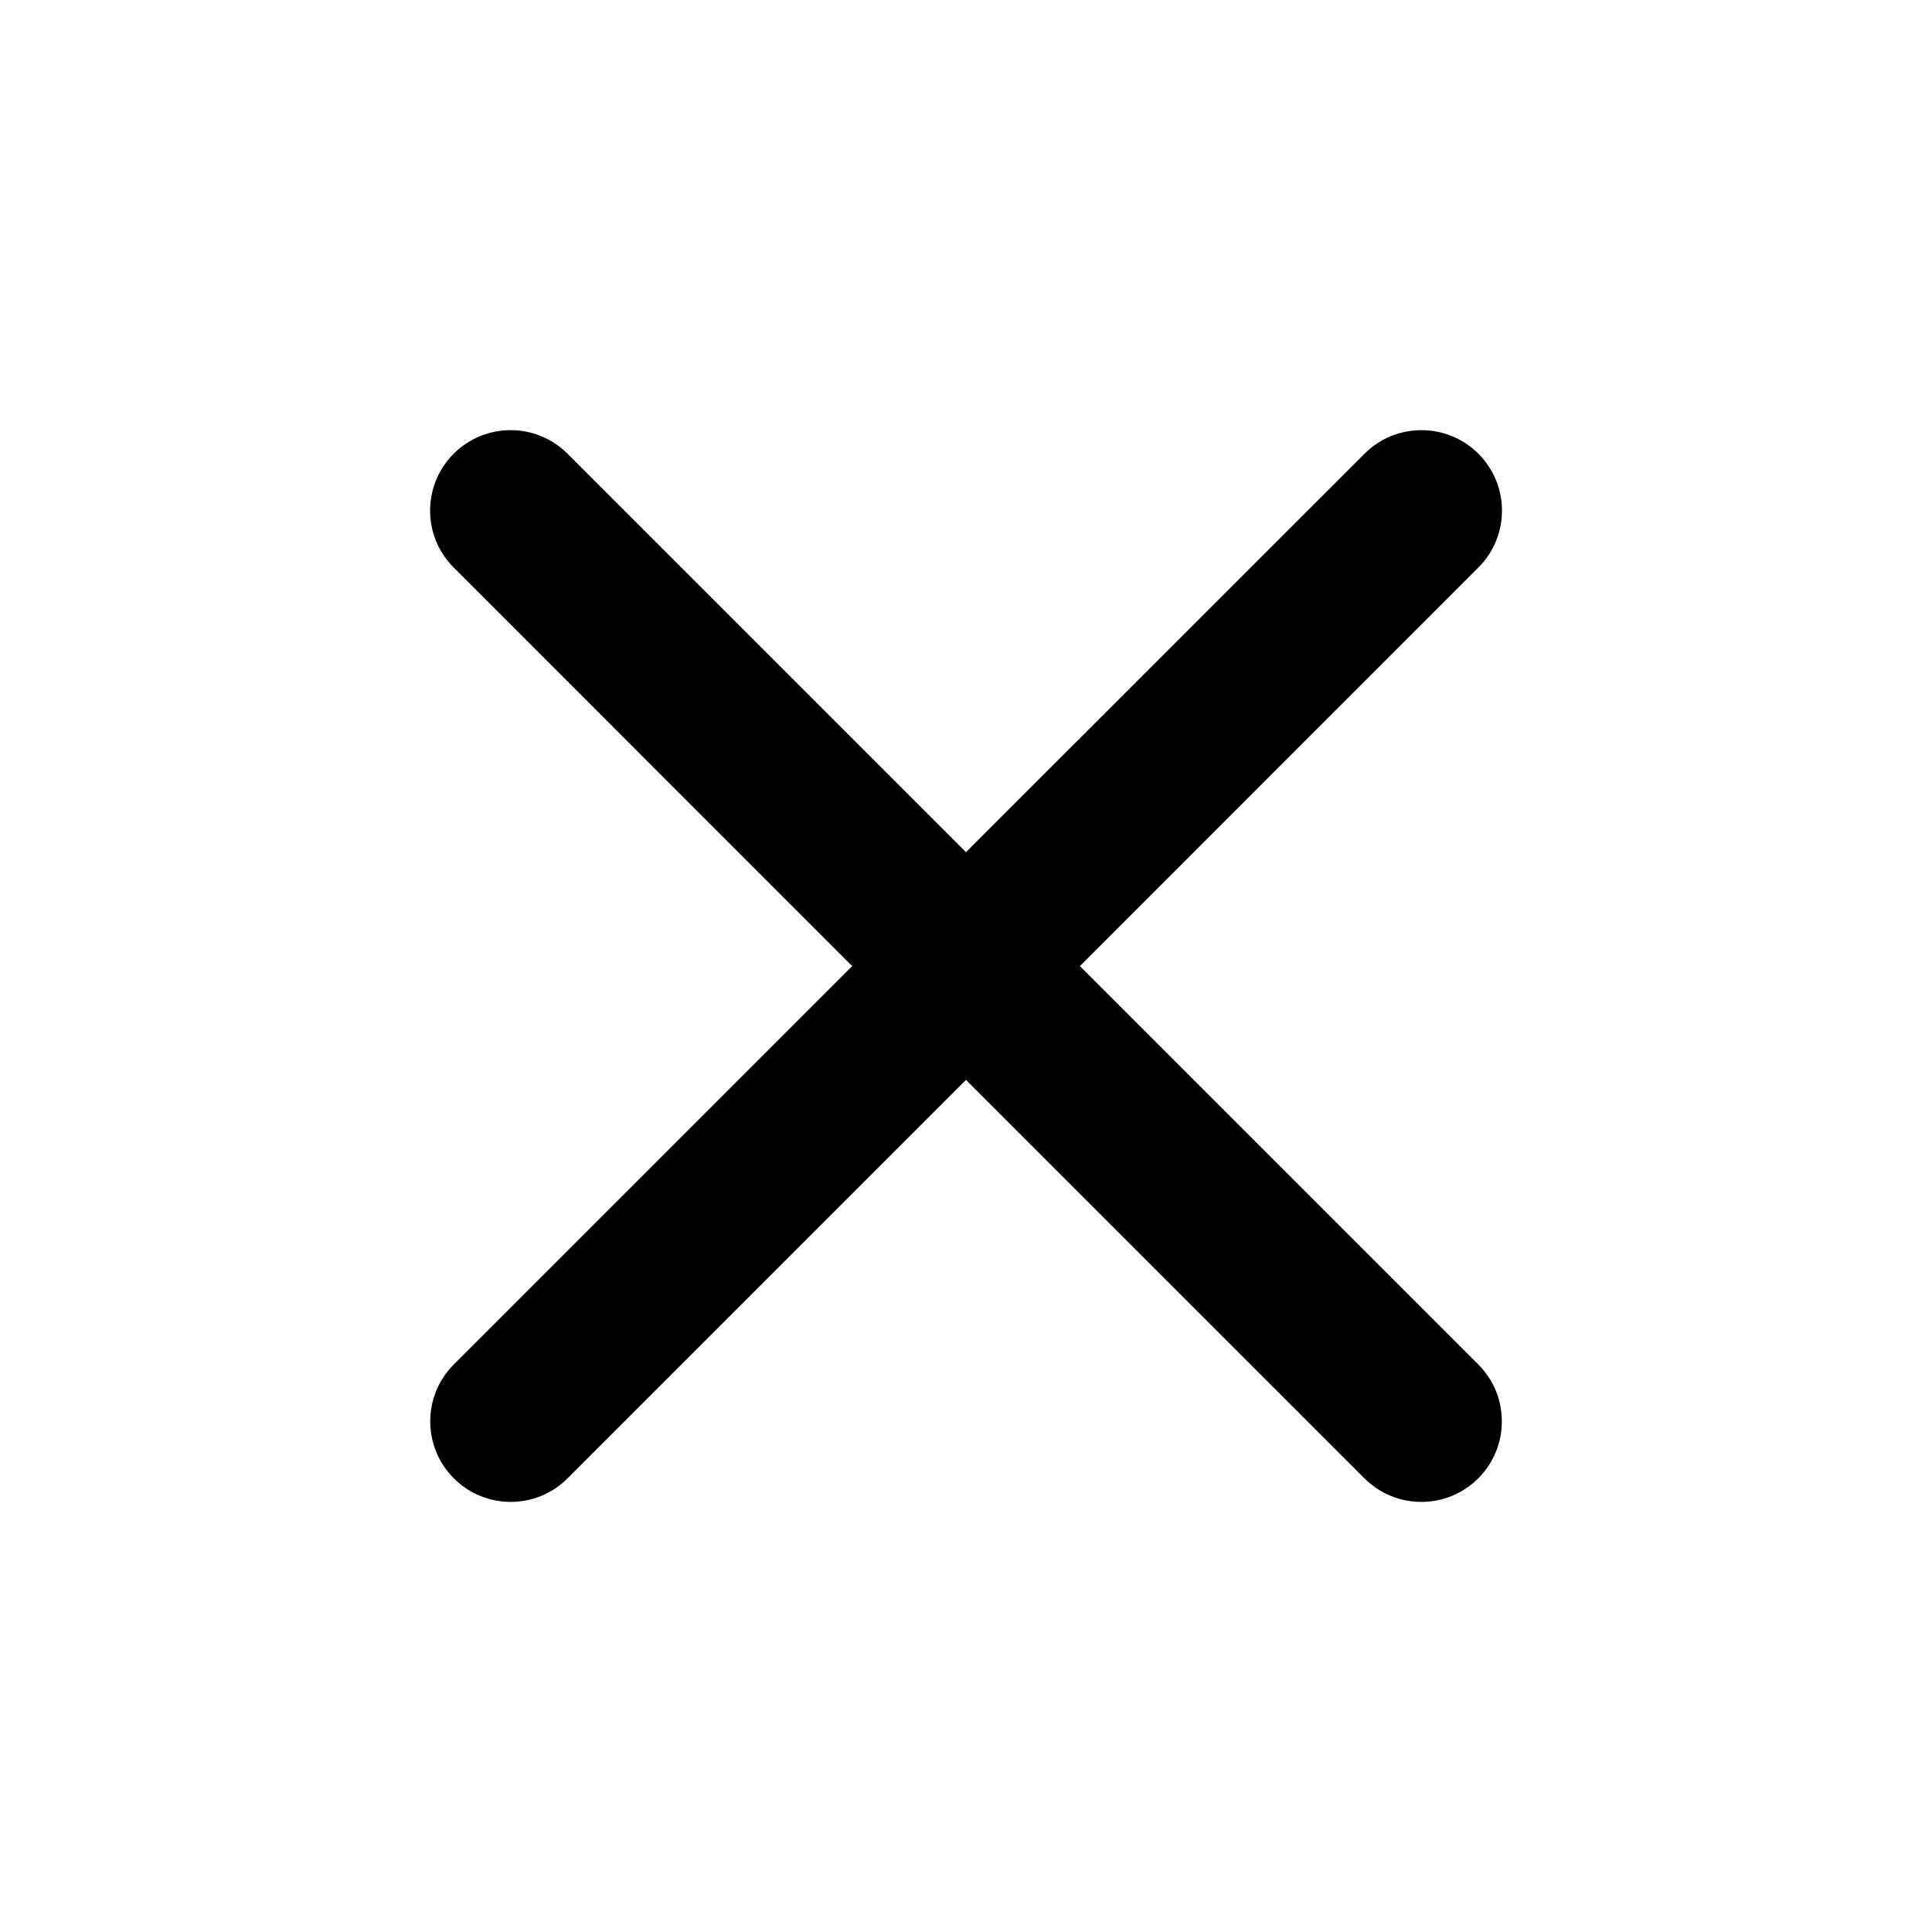 <svg width="24"
     height="24"
     viewBox="0 0 24 24"
     xmlns="http://www.w3.org/2000/svg">
    <path
          d="M18.364 18.364C18.754 17.973 18.754 17.34 18.364 16.95L13.415 12.001L18.365 7.05C18.756 6.66 18.756 6.027 18.365 5.636C17.974 5.246 17.341 5.246 16.951 5.636L12 10.586L7.05 5.636C6.659 5.246 6.026 5.246 5.636 5.636C5.245 6.027 5.245 6.66 5.636 7.05L10.586 12.001L5.637 16.95C5.247 17.34 5.247 17.973 5.637 18.364C6.028 18.755 6.661 18.755 7.051 18.364L12 13.415L16.949 18.364C17.34 18.755 17.973 18.755 18.364 18.364Z" />
</svg>